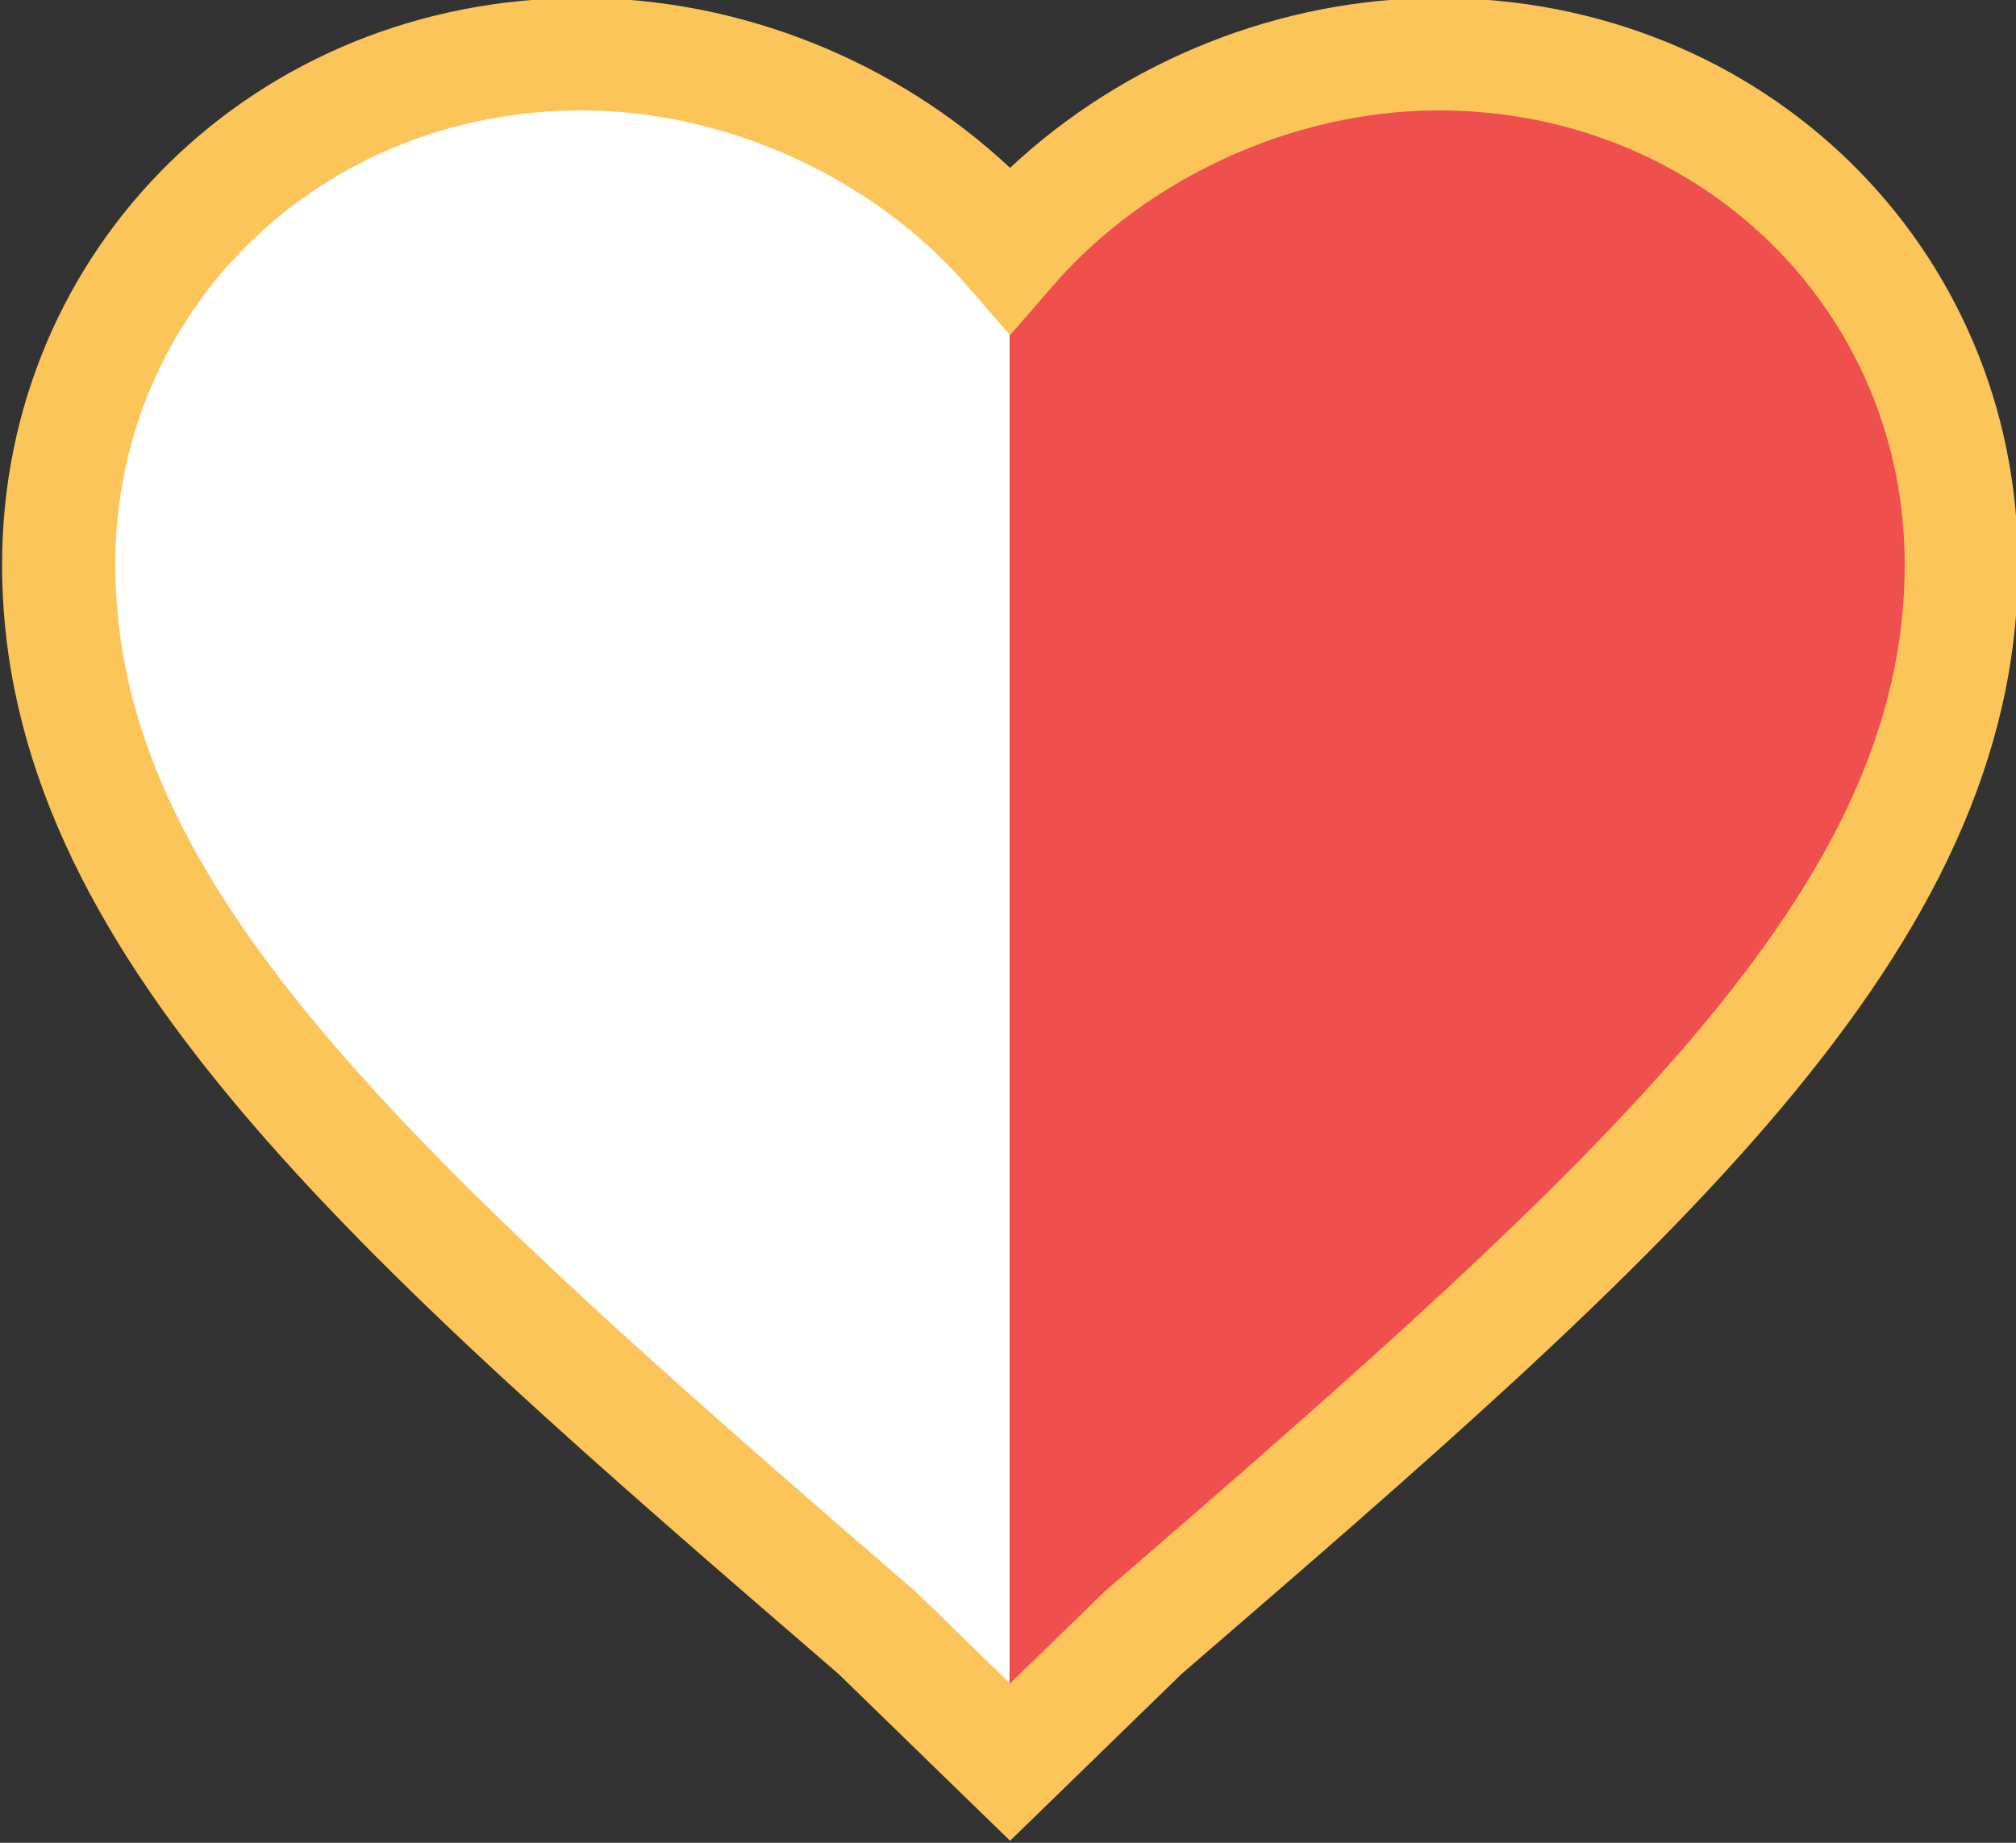 <?xml version="1.0" encoding="utf-8"?>
<!-- Generator: Adobe Illustrator 16.0.3, SVG Export Plug-In . SVG Version: 6.00 Build 0)  -->
<!DOCTYPE svg PUBLIC "-//W3C//DTD SVG 1.1//EN" "http://www.w3.org/Graphics/SVG/1.1/DTD/svg11.dtd">
<svg version="1.1" id="Layer_1" xmlns="http://www.w3.org/2000/svg" xmlns:xlink="http://www.w3.org/1999/xlink" x="0px" y="0px"
	 width="35px" height="32px" viewBox="0 0 35 32" enable-background="new 0 0 35 32" xml:space="preserve">
<rect x="0" y="0" width="35" height="32" fill="#333333" stroke="none"/>
<g>
	<g>
		<g>
			<defs>
				<path id="SVGID_1_" d="M17.536,29.756l-2.204-2.18C7.153,20.395,1.808,15.554,1.808,9.615c0-4.834,3.778-8.584,8.646-8.584
					c2.682,0,5.354,1.249,7.083,3.277c1.728-2.028,4.399-3.277,7.08-3.277c4.869,0,8.647,3.75,8.647,8.584
					c0,5.938-5.345,10.779-13.523,17.961L17.536,29.756z M17.536,29.756"/>
			</defs>
			<clipPath id="SVGID_2_">
				<use xlink:href="#SVGID_1_"  overflow="visible"/>
			</clipPath>
			<g clip-path="url(#SVGID_2_)">
				<rect x="1.43" y="0.872" fill="#FFFFFF" width="16.101" height="28.77"/>
				<rect x="17.531" y="0.872" fill="#F0504D" width="15.78" height="28.77"/>
			</g>
		</g>
		<g>
			<path fill="#FBC55A" d="M17.536,31.965l-2.981-2.899C6.124,21.788,0.036,16.526,0.036,9.804c0-5.517,4.42-9.839,10.063-9.839
				c2.741,0,5.448,1.088,7.437,2.95c1.987-1.862,4.694-2.95,7.437-2.95c5.643,0,10.063,4.322,10.063,9.839
				c0,6.723-6.089,11.984-14.52,19.262L17.536,31.965z M10.1,1.917c-4.541,0-8.098,3.464-8.098,7.887
				c0,5.568,5.01,10.165,13.864,17.808l0.043,0.039l1.627,1.582l1.669-1.621c8.855-7.643,13.863-12.239,13.863-17.808
				c0-4.423-3.557-7.887-8.096-7.887c-2.5,0-5.062,1.165-6.691,3.045l-0.745,0.859l-0.745-0.859
				C15.163,3.082,12.599,1.917,10.1,1.917z"/>
		</g>
	</g>
</g>
</svg>
